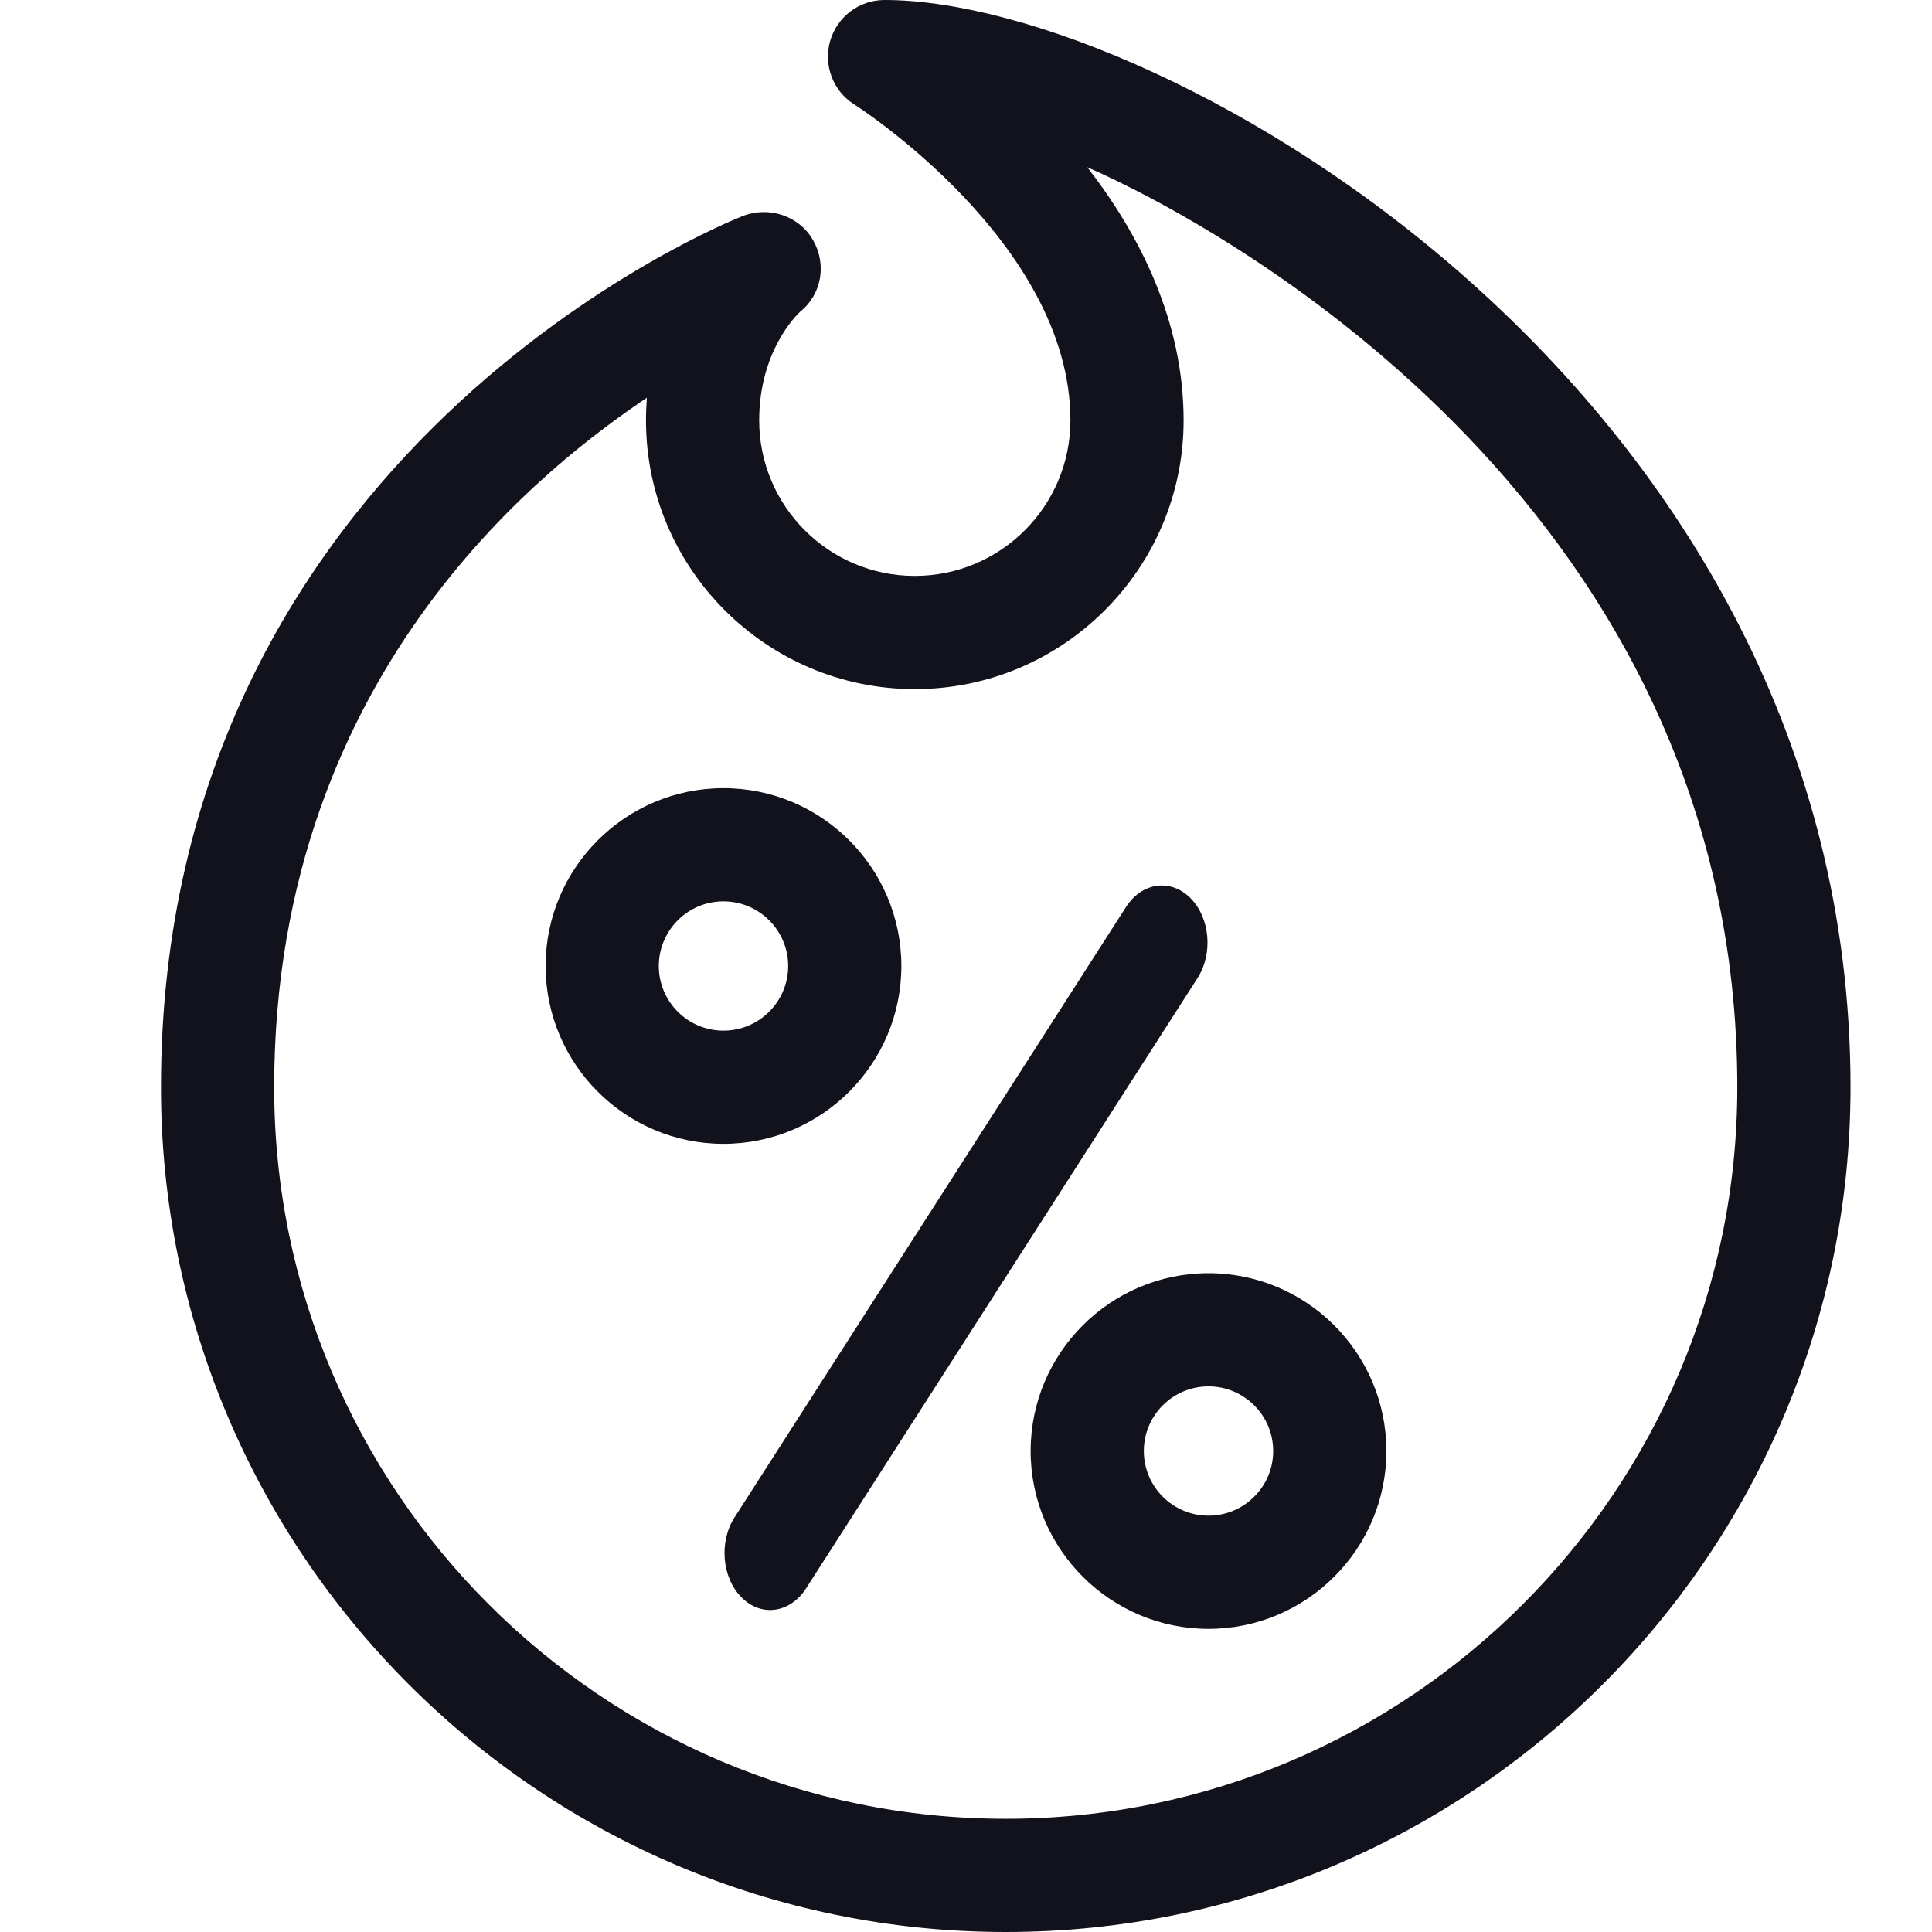 <svg width="22" height="22" viewBox="0 0 22 22" fill="none" xmlns="http://www.w3.org/2000/svg">
<path d="M13.761 14.498C12.645 14.498 11.736 15.406 11.736 16.523C11.736 17.64 12.645 18.548 13.761 18.548C14.878 18.548 15.787 17.64 15.787 16.523C15.787 15.406 14.878 14.498 13.761 14.498ZM13.761 17.259C13.355 17.259 13.025 16.929 13.025 16.523C13.025 16.117 13.355 15.787 13.761 15.787C14.167 15.787 14.498 16.117 14.498 16.523C14.498 16.929 14.167 17.259 13.761 17.259Z" fill="#12121D"/>
<path d="M10.264 11C10.264 9.883 9.355 8.975 8.238 8.975C7.122 8.975 6.213 9.883 6.213 11C6.213 12.117 7.122 13.025 8.238 13.025C9.355 13.025 10.264 12.117 10.264 11ZM7.502 11C7.502 10.594 7.832 10.264 8.238 10.264C8.644 10.264 8.975 10.594 8.975 11C8.975 11.406 8.644 11.736 8.238 11.736C7.832 11.736 7.502 11.406 7.502 11Z" fill="#12121D"/>
<path d="M13.555 10.226C13.33 10.002 13.003 10.047 12.823 10.327L8.364 17.279C8.185 17.559 8.221 17.967 8.445 18.191C8.681 18.425 9.006 18.356 9.177 18.09L13.636 11.138C13.816 10.858 13.779 10.45 13.555 10.226Z" fill="#12121D"/>
<path d="M10.072 0C9.785 0 9.533 0.19 9.453 0.466C9.374 0.742 9.486 1.038 9.729 1.19C9.754 1.206 12.189 2.763 12.189 4.787C12.189 5.764 11.394 6.558 10.417 6.558C9.44 6.558 8.645 5.764 8.645 4.787C8.645 4.009 9.062 3.595 9.111 3.55C9.358 3.352 9.416 3.009 9.258 2.734C9.1 2.457 8.755 2.344 8.458 2.46C8.29 2.525 1.833 5.115 1.833 12.381C1.833 17.685 6.149 22 11.453 22C16.757 22 21.072 17.685 21.072 12.381C21.072 4.487 13.258 0 10.072 0V0ZM11.453 20.711C6.859 20.711 3.122 16.974 3.122 12.381C3.122 7.562 6.357 5.212 7.366 4.529C7.36 4.612 7.356 4.698 7.356 4.787C7.356 6.474 8.729 7.847 10.417 7.847C12.105 7.847 13.478 6.474 13.478 4.787C13.478 3.656 12.978 2.673 12.381 1.904C14.083 2.65 19.783 5.87 19.783 12.381C19.783 16.974 16.046 20.711 11.453 20.711Z" fill="#12121D"/>
</svg>
